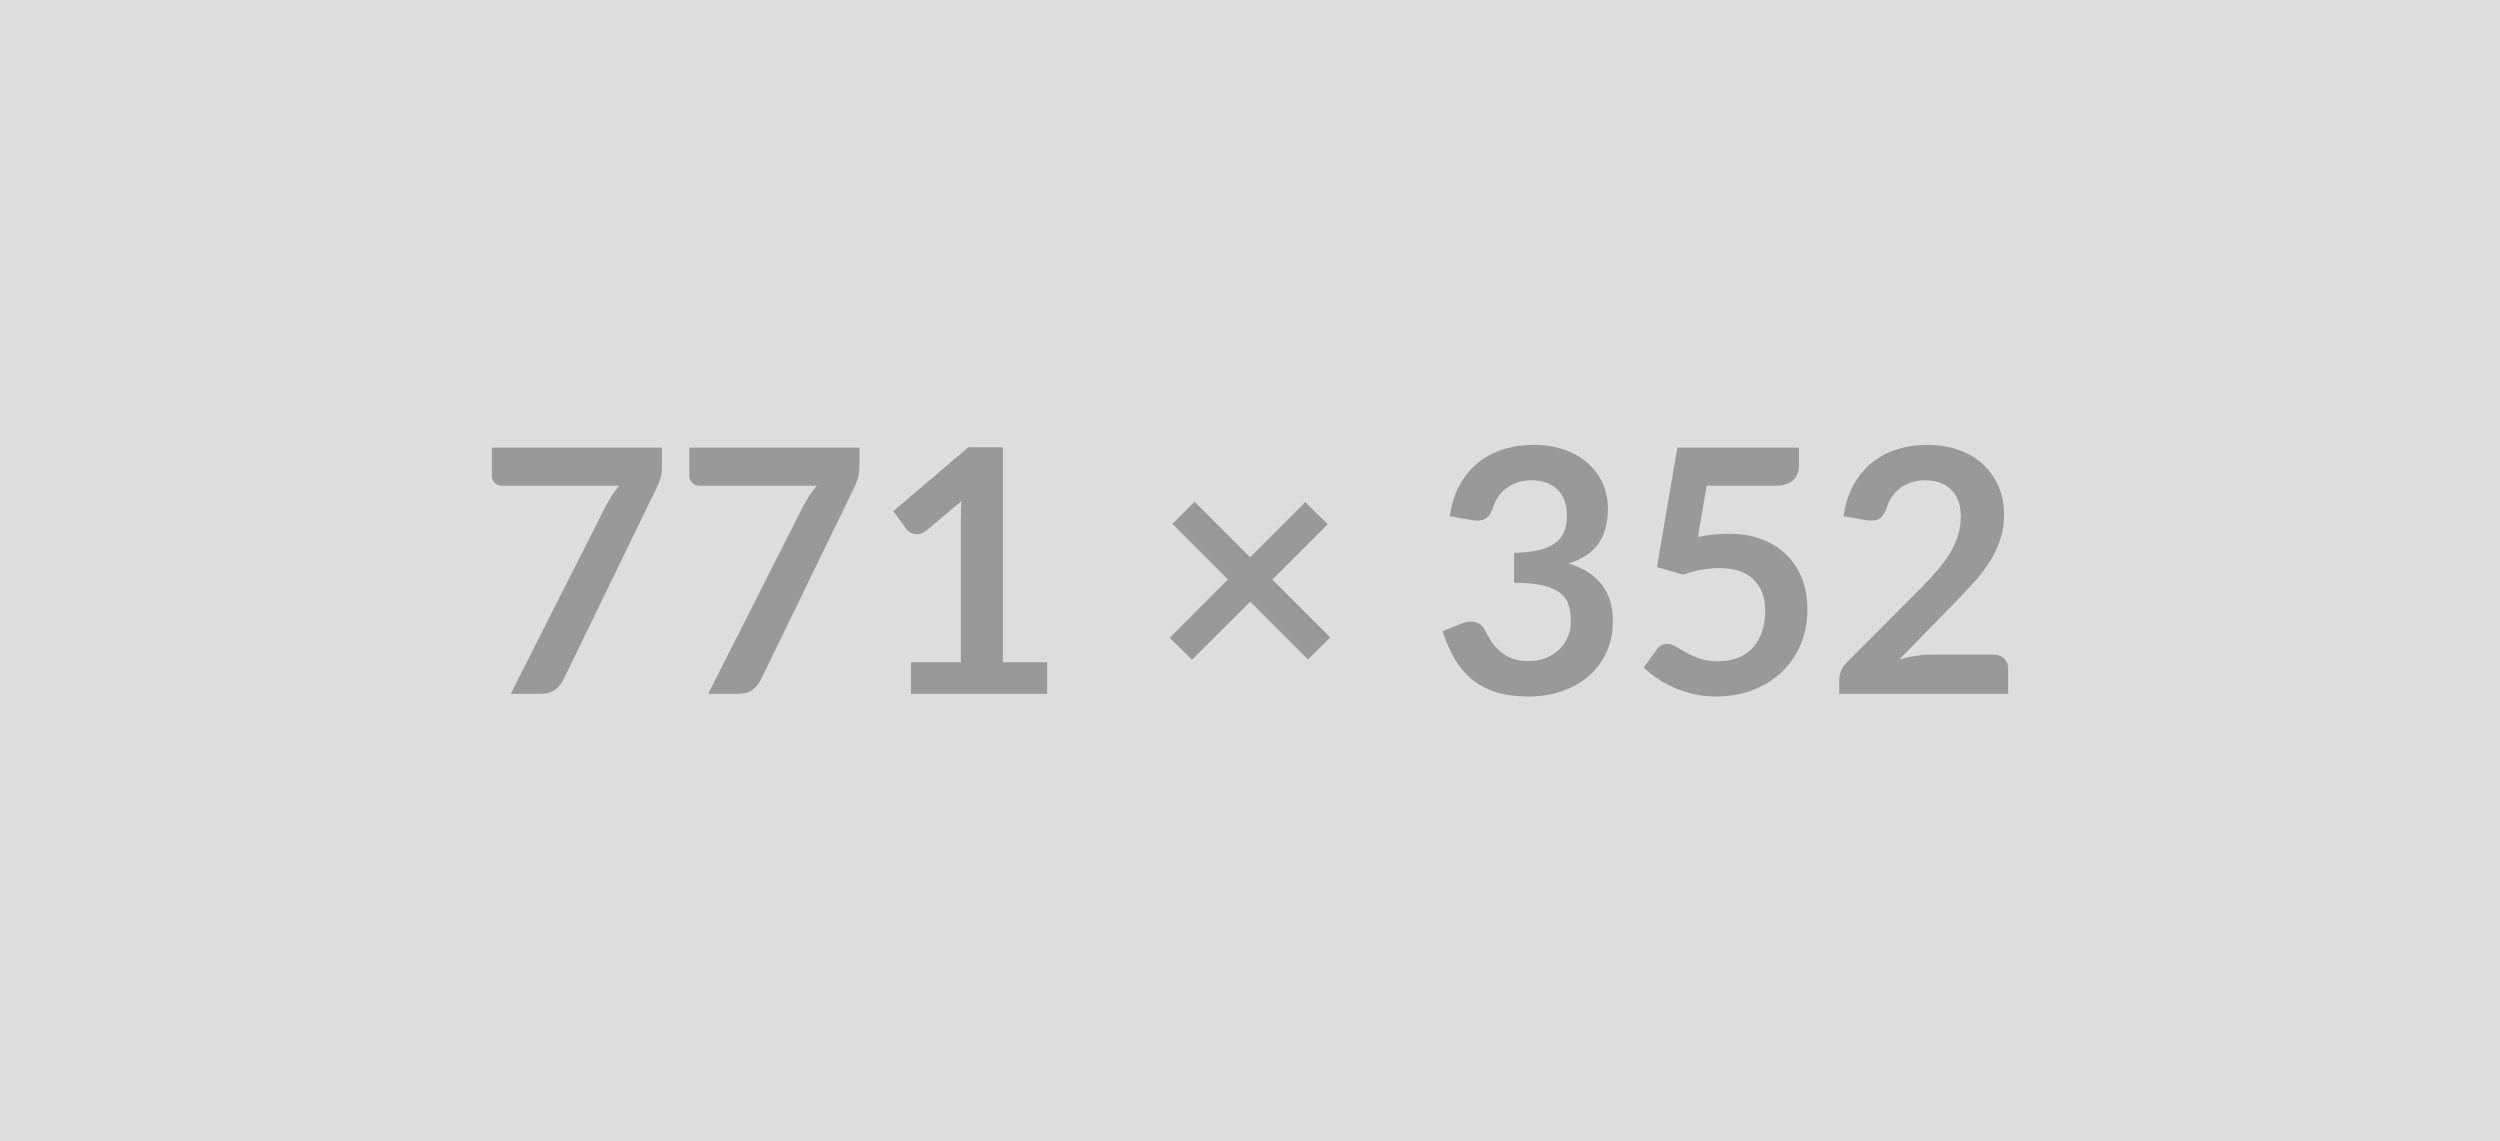 <svg xmlns="http://www.w3.org/2000/svg" xmlns:xlink="http://www.w3.org/1999/xlink" width="771" height="352" viewBox="0 0 771 352"><rect width="100%" height="100%" fill="#DDDDDD"/><path d="M151.69 138.04L204.14 138.04L204.14 143.66Q204.14 146.18 203.61 147.73Q203.09 149.28 202.56 150.33L202.56 150.33L173.79 209.55Q172.90 211.38 171.27 212.67Q169.65 213.96 166.92 213.96L166.92 213.96L157.52 213.96L186.87 155.94Q187.86 154.16 188.84 152.66Q189.81 151.17 191.01 149.80L191.01 149.80L154.68 149.80Q153.48 149.80 152.58 148.91Q151.69 148.02 151.69 146.81L151.69 146.81L151.69 138.04ZM212.59 138.04L265.04 138.04L265.04 143.66Q265.04 146.18 264.51 147.73Q263.99 149.28 263.46 150.33L263.46 150.33L234.69 209.55Q233.80 211.38 232.17 212.67Q230.55 213.96 227.82 213.96L227.82 213.96L218.42 213.96L247.77 155.94Q248.76 154.16 249.74 152.66Q250.71 151.17 251.91 149.80L251.91 149.80L215.58 149.80Q214.38 149.80 213.48 148.91Q212.59 148.02 212.59 146.81L212.59 146.81L212.59 138.04ZM309.30 204.24L322.95 204.24L322.95 213.96L280.95 213.96L280.95 204.24L296.33 204.24L296.33 159.99Q296.33 157.36 296.49 154.58L296.49 154.58L285.57 163.71Q284.62 164.45 283.70 164.63Q282.78 164.82 281.97 164.66Q281.16 164.50 280.53 164.11Q279.90 163.71 279.58 163.24L279.58 163.24L275.49 157.63L298.64 137.94L309.30 137.94L309.30 204.24ZM410.25 196.58L403.38 203.35L385.58 185.55L367.62 203.46L360.75 196.68L378.70 178.68L361.59 161.56L368.41 154.74L385.53 171.85L402.54 154.84L409.47 161.67L392.40 178.73L410.25 196.58ZM453.93 160.41L447.11 159.20Q447.90 153.74 450.15 149.62Q452.41 145.50 455.80 142.74Q459.18 139.98 463.57 138.59Q467.95 137.20 472.99 137.20L472.99 137.20Q478.24 137.20 482.47 138.70Q486.69 140.19 489.69 142.85Q492.68 145.50 494.28 149.07Q495.88 152.64 495.88 156.78L495.88 156.78Q495.88 160.41 495.07 163.16Q494.25 165.92 492.73 167.97Q491.21 170.01 488.95 171.43Q486.69 172.85 483.86 173.79L483.86 173.79Q490.68 175.95 494.04 180.36Q497.40 184.77 497.40 191.43L497.40 191.43Q497.40 197.10 495.30 201.46Q493.20 205.82 489.63 208.79Q486.06 211.75 481.36 213.27Q476.67 214.80 471.42 214.80L471.42 214.80Q465.69 214.80 461.44 213.48Q457.19 212.17 454.04 209.60Q450.89 207.03 448.68 203.30Q446.48 199.57 444.90 194.69L444.90 194.69L450.63 192.33Q452.88 191.38 454.85 191.83Q456.82 192.27 457.71 193.95L457.71 193.95Q458.66 195.79 459.79 197.58Q460.92 199.36 462.49 200.75Q464.07 202.14 466.19 203.01Q468.32 203.88 471.26 203.88L471.26 203.88Q474.57 203.88 477.03 202.80Q479.50 201.72 481.15 199.99Q482.81 198.26 483.62 196.13Q484.44 194.01 484.44 191.85L484.44 191.85Q484.44 189.12 483.86 186.89Q483.28 184.66 481.44 183.09Q479.61 181.51 476.17 180.62Q472.73 179.73 466.95 179.73L466.95 179.73L466.95 170.49Q471.73 170.43 474.88 169.59Q478.03 168.75 479.89 167.26Q481.76 165.76 482.49 163.66Q483.23 161.56 483.23 159.04L483.23 159.04Q483.23 153.69 480.24 150.90Q477.24 148.12 472.26 148.12L472.26 148.12Q469.95 148.12 468.00 148.78Q466.06 149.44 464.51 150.62Q462.96 151.80 461.91 153.37Q460.86 154.95 460.34 156.84L460.34 156.84Q459.45 159.25 458.00 160.04Q456.56 160.83 453.93 160.41L453.93 160.41ZM526.33 149.80L523.65 165.60Q526.17 165.08 528.48 164.84Q530.79 164.61 532.95 164.61L532.95 164.61Q538.93 164.61 543.50 166.39Q548.07 168.18 551.16 171.33Q554.26 174.48 555.84 178.70Q557.41 182.93 557.41 187.81L557.41 187.81Q557.41 193.85 555.28 198.84Q553.16 203.82 549.38 207.37Q545.60 210.91 540.43 212.85Q535.26 214.80 529.17 214.80L529.17 214.80Q525.60 214.80 522.39 214.06Q519.19 213.33 516.38 212.09Q513.57 210.86 511.18 209.26Q508.80 207.66 506.91 205.87L506.91 205.87L510.90 200.36Q512.16 198.57 514.20 198.57L514.20 198.57Q515.52 198.57 516.88 199.41Q518.25 200.25 520.00 201.25Q521.76 202.25 524.15 203.09Q526.54 203.93 529.90 203.93L529.90 203.93Q533.47 203.93 536.20 202.77Q538.93 201.62 540.74 199.55Q542.55 197.47 543.47 194.61Q544.39 191.75 544.39 188.39L544.39 188.39Q544.39 182.19 540.79 178.70Q537.20 175.21 530.16 175.21L530.16 175.21Q524.76 175.21 519.09 177.21L519.09 177.21L511.00 174.90L517.30 138.04L554.79 138.04L554.79 143.55Q554.79 146.34 553.05 148.07Q551.32 149.80 547.17 149.80L547.17 149.80L526.33 149.80ZM595.26 201.88L614.74 201.88Q616.84 201.88 618.07 203.06Q619.31 204.24 619.31 206.19L619.31 206.19L619.31 213.96L567.23 213.96L567.23 209.65Q567.23 208.34 567.78 206.90Q568.33 205.45 569.54 204.30L569.54 204.30L592.59 181.20Q595.47 178.26 597.76 175.58Q600.04 172.90 601.56 170.28Q603.09 167.65 603.90 164.95Q604.71 162.24 604.71 159.25L604.71 159.25Q604.71 156.52 603.93 154.45Q603.14 152.38 601.69 150.96Q600.25 149.54 598.23 148.83Q596.21 148.12 593.69 148.12L593.69 148.12Q591.38 148.12 589.41 148.78Q587.44 149.44 585.92 150.62Q584.40 151.80 583.35 153.37Q582.30 154.95 581.77 156.84L581.77 156.84Q580.88 159.25 579.46 160.04Q578.04 160.83 575.37 160.41L575.37 160.41L568.54 159.20Q569.33 153.74 571.59 149.62Q573.84 145.50 577.23 142.74Q580.62 139.98 585 138.59Q589.38 137.20 594.42 137.20L594.42 137.20Q599.67 137.20 604.03 138.75Q608.39 140.30 611.49 143.13Q614.58 145.97 616.32 149.96Q618.05 153.95 618.05 158.83L618.05 158.83Q618.05 163.03 616.81 166.60Q615.58 170.17 613.51 173.43Q611.43 176.68 608.65 179.73Q605.87 182.77 602.82 185.92L602.82 185.92L585.71 203.40Q588.18 202.67 590.62 202.28Q593.06 201.88 595.26 201.88L595.26 201.88Z" fill="#999999"/></svg>
